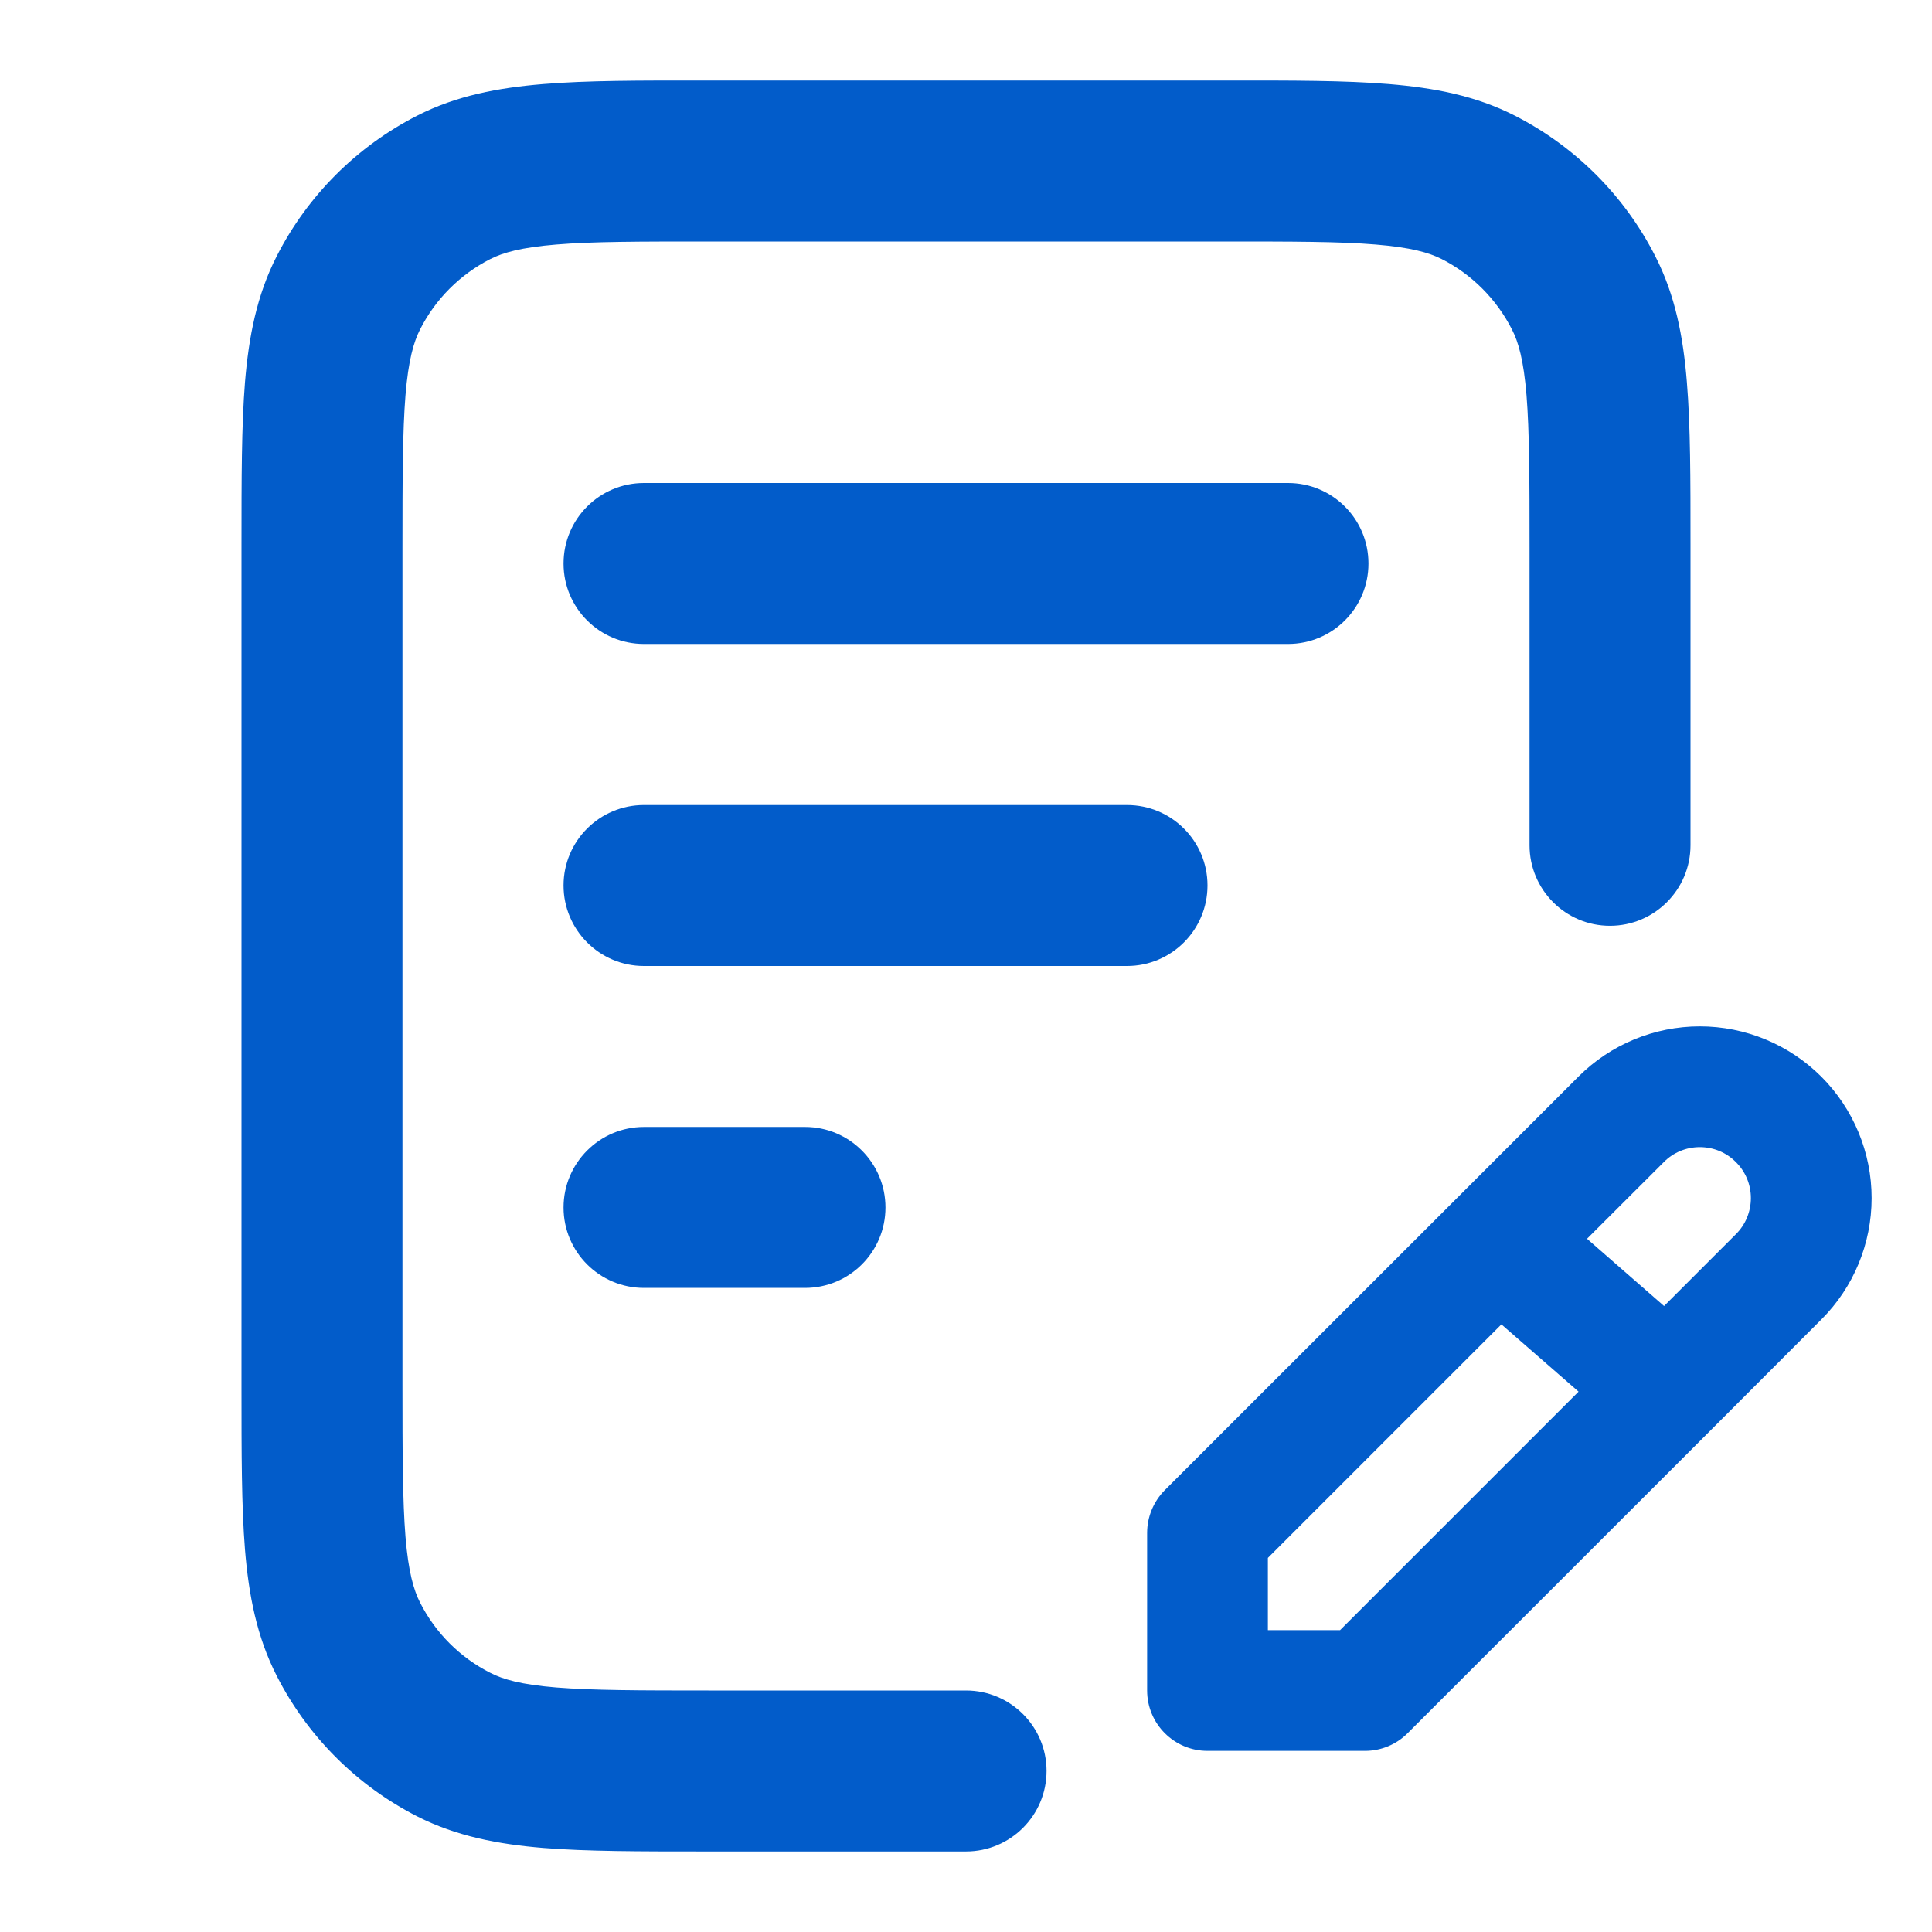 <svg width="16" height="16" viewBox="0 0 16 16" fill="none" xmlns="http://www.w3.org/2000/svg">
<path fill-rule="evenodd" clip-rule="evenodd" d="M5.839 0.667H10.161C10.697 0.666 11.14 0.666 11.501 0.696C11.876 0.727 12.22 0.792 12.544 0.957C13.046 1.213 13.454 1.621 13.709 2.123C13.874 2.446 13.94 2.791 13.97 3.165C14 3.526 14 3.969 14 4.506V7C14 7.368 13.701 7.667 13.333 7.667C12.965 7.667 12.667 7.368 12.667 7V4.533C12.667 3.962 12.666 3.574 12.642 3.274C12.618 2.982 12.575 2.832 12.521 2.728C12.393 2.477 12.19 2.273 11.939 2.145C11.834 2.092 11.685 2.049 11.393 2.025C11.093 2 10.704 2 10.133 2H5.867C5.296 2 4.907 2 4.607 2.025C4.315 2.049 4.166 2.092 4.061 2.145C3.81 2.273 3.606 2.477 3.479 2.728C3.426 2.832 3.382 2.982 3.358 3.274C3.334 3.574 3.333 3.962 3.333 4.533V11.466C3.333 12.038 3.334 12.426 3.358 12.726C3.382 13.018 3.426 13.168 3.479 13.272C3.606 13.523 3.81 13.727 4.061 13.854C4.166 13.908 4.315 13.951 4.607 13.975C4.907 13.999 5.296 14 5.867 14H8C8.368 14 8.667 14.298 8.667 14.666C8.667 15.035 8.368 15.333 8 15.333H5.839C5.303 15.333 4.86 15.333 4.499 15.304C4.124 15.273 3.78 15.207 3.456 15.043C2.954 14.787 2.546 14.379 2.291 13.877C2.126 13.554 2.06 13.209 2.029 12.834C2 12.474 2 12.031 2 11.494V4.506C2 3.969 2 3.526 2.029 3.165C2.06 2.791 2.126 2.446 2.291 2.123C2.546 1.621 2.954 1.213 3.456 0.957C3.78 0.792 4.124 0.727 4.499 0.696C4.86 0.666 5.302 0.666 5.839 0.667ZM4.667 4.667C4.667 4.298 4.965 4 5.333 4H10.667C11.035 4 11.333 4.298 11.333 4.667C11.333 5.035 11.035 5.333 10.667 5.333H5.333C4.965 5.333 4.667 5.035 4.667 4.667ZM4.667 7.333C4.667 6.965 4.965 6.667 5.333 6.667H9.333C9.702 6.667 10 6.965 10 7.333C10 7.701 9.702 8 9.333 8H5.333C4.965 8 4.667 7.701 4.667 7.333ZM4.667 10C4.667 9.632 4.965 9.333 5.333 9.333H6.667C7.035 9.333 7.333 9.632 7.333 10C7.333 10.368 7.035 10.666 6.667 10.666H5.333C4.965 10.666 4.667 10.368 4.667 10Z" fill="#025CCA"/>
<path fill-rule="evenodd" clip-rule="evenodd" d="M13.072 8.916C13.338 8.65 13.7 8.5 14.077 8.5C14.455 8.5 14.816 8.65 15.083 8.916C15.35 9.183 15.5 9.545 15.5 9.922C15.5 10.3 15.35 10.662 15.083 10.928L14.161 11.851C14.159 11.853 14.157 11.855 14.155 11.857L11.658 14.353C11.565 14.447 11.437 14.5 11.305 14.5H10C9.724 14.5 9.5 14.276 9.5 14V12.695C9.5 12.562 9.553 12.435 9.646 12.341L12.055 9.933C12.057 9.931 12.059 9.929 12.061 9.927L13.072 8.916ZM12.434 10.968L10.5 12.902V13.5H11.098L13.073 11.525L12.434 10.968ZM13.781 10.816L13.143 10.259L13.779 9.624C13.858 9.544 13.965 9.5 14.077 9.5C14.19 9.5 14.297 9.544 14.376 9.624C14.456 9.703 14.5 9.81 14.5 9.922C14.5 10.034 14.456 10.142 14.376 10.221L13.781 10.816Z" fill="#025CCA"/>
</svg>
